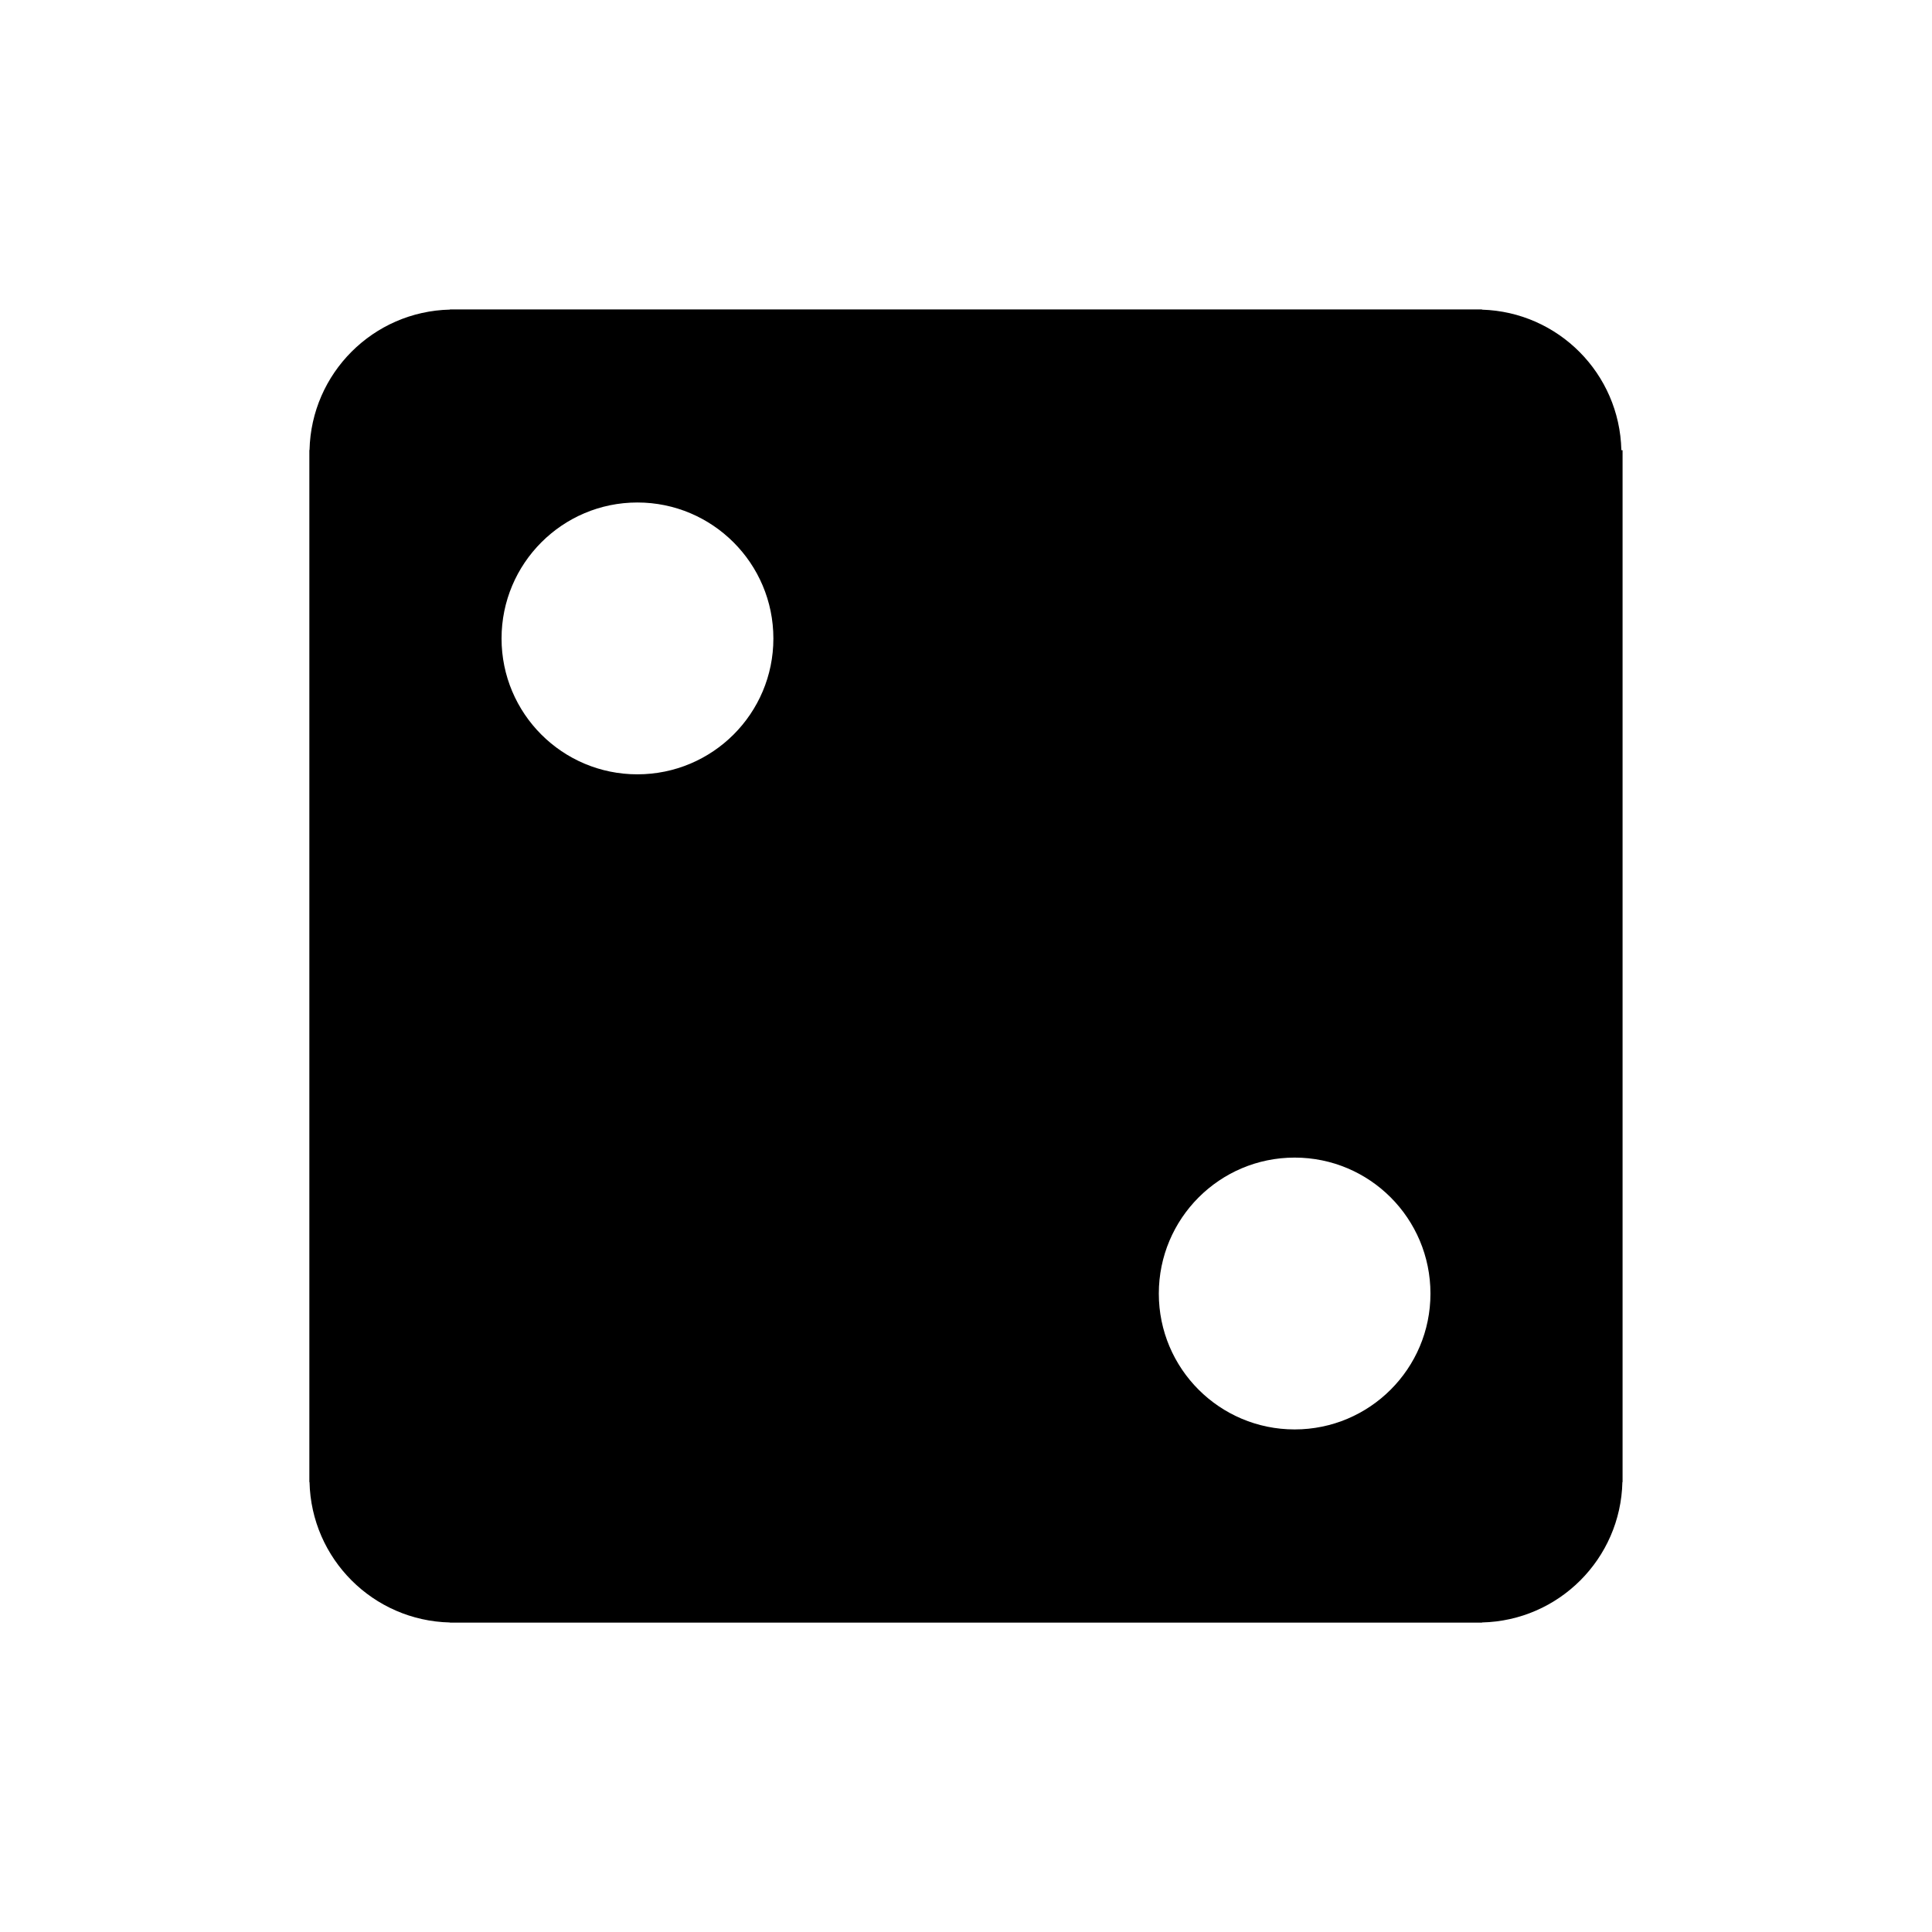 <svg xmlns="http://www.w3.org/2000/svg" viewBox="0 0 100 100" enable-background="new 0 0 100 100"><path d="m83.921 23.292c-.092-3.956-3.264-7.145-7.213-7.264v-.011h-53.42v.008c-3.974.092-7.174 3.293-7.267 7.267h-.009v53.42h.009c.091 3.974 3.292 7.175 7.267 7.267v.008h53.42v-.009c3.975-.092 7.176-3.292 7.267-7.267h.009v-53.41h-.063m-50.931 16.778c-3.885 0-7.03-3.148-7.03-7.03 0-3.885 3.149-7.04 7.03-7.04 3.885 0 7.04 3.15 7.04 7.04 0 3.885-3.15 7.03-7.04 7.03m34.02 33.908c-3.885 0-7.03-3.148-7.03-7.03 0-3.887 3.149-7.04 7.03-7.04 3.885 0 7.03 3.149 7.03 7.04 0 3.885-3.15 7.03-7.03 7.03"/></svg>